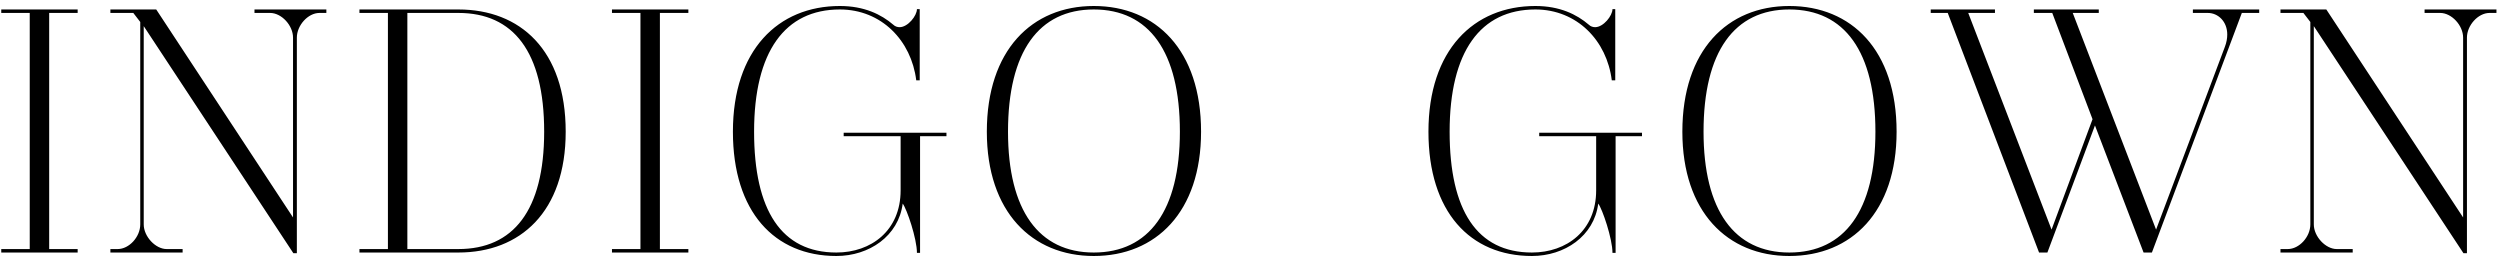 <?xml version="1.0" encoding="UTF-8"?>
<svg width="396px" height="41px" viewBox="0 0 396 41" version="1.1" xmlns="http://www.w3.org/2000/svg" xmlns:xlink="http://www.w3.org/1999/xlink">
    <title>INDIGOGOWN</title>
    <g id="final-copy" stroke="none" stroke-width="1" fill="none" fill-rule="evenodd">
        <path d="M12.3,40 L12.3,39.45 L7.79,39.45 L7.79,2.05 L12.3,2.05 L12.3,1.5 L0.2,1.5 L0.2,2.05 L4.71,2.05 L4.71,39.45 L0.2,39.45 L0.2,40 L12.3,40 Z M47.021,40.11 L47.021,5.955 C47.021,4.03 48.781,2.05 50.596,2.05 L51.696,2.05 L51.696,1.5 L40.311,1.5 L40.311,2.05 L42.786,2.05 C44.601,2.05 46.416,4.03 46.416,5.955 L46.416,34.445 L24.746,1.5 L17.486,1.5 L17.486,2.05 L21.116,2.05 L22.216,3.48 L22.216,35.545 C22.216,37.525 20.456,39.45 18.641,39.45 L17.486,39.45 L17.486,40 L28.926,40 L28.926,39.45 L26.396,39.45 C24.636,39.45 22.766,37.47 22.766,35.545 L22.766,4.14 L46.471,40.11 L47.021,40.11 Z M72.611,40 C82.401,40 89.606,33.565 89.606,20.86 C89.606,7.935 82.401,1.5 72.611,1.5 L56.936,1.5 L56.936,2.05 L61.446,2.05 L61.446,39.45 L56.936,39.45 L56.936,40 L72.611,40 Z M72.611,39.45 L64.526,39.45 L64.526,2.05 L72.611,2.05 C81.301,2.05 86.196,8.155 86.196,20.86 C86.196,33.345 81.301,39.45 72.611,39.45 Z M109.037,40 L109.037,39.45 L104.527,39.45 L104.527,2.05 L109.037,2.05 L109.037,1.5 L96.937,1.5 L96.937,2.05 L101.447,2.05 L101.447,39.45 L96.937,39.45 L96.937,40 L109.037,40 Z M132.483,40.55 C137.653,40.55 142.328,37.415 142.988,32.245 C143.648,33.125 145.243,37.8 145.243,40.055 L145.738,40.055 L145.738,21.575 L149.918,21.575 L149.918,21.025 L133.638,21.025 L133.638,21.575 L142.658,21.575 L142.658,30.155 C142.658,36.535 137.983,40 132.483,40 C123.793,40 119.448,33.345 119.448,20.86 C119.448,8.155 124.343,1.5 133.033,1.5 C139.633,1.5 144.363,6.45 145.133,12.72 L145.683,12.72 L145.683,1.445 L145.243,1.445 C145.243,2.49 143.813,4.305 142.493,4.305 C142.163,4.305 141.778,4.195 141.503,3.92 C139.578,2.27 136.883,0.95 133.033,0.95 C123.243,0.95 116.093,7.935 116.093,20.86 C116.093,33.565 122.693,40.55 132.483,40.55 Z M173.254,40.55 C183.099,40.55 190.249,33.565 190.249,20.86 C190.249,7.935 183.099,0.95 173.254,0.95 C163.464,0.95 156.314,7.935 156.314,20.86 C156.314,33.565 163.464,40.55 173.254,40.55 Z M173.254,40 C164.564,40 159.669,33.345 159.669,20.86 C159.669,8.155 164.564,1.5 173.254,1.5 C181.999,1.5 186.894,8.155 186.894,20.86 C186.894,33.345 181.999,40 173.254,40 Z M242.656,40.55 C247.826,40.55 252.501,37.415 253.161,32.245 C253.821,33.125 255.416,37.8 255.416,40.055 L255.911,40.055 L255.911,21.575 L260.091,21.575 L260.091,21.025 L243.811,21.025 L243.811,21.575 L252.831,21.575 L252.831,30.155 C252.831,36.535 248.156,40 242.656,40 C233.966,40 229.621,33.345 229.621,20.86 C229.621,8.155 234.516,1.5 243.206,1.5 C249.806,1.5 254.536,6.45 255.306,12.72 L255.856,12.72 L255.856,1.445 L255.416,1.445 C255.416,2.49 253.986,4.305 252.666,4.305 C252.336,4.305 251.951,4.195 251.676,3.92 C249.751,2.27 247.056,0.95 243.206,0.95 C233.416,0.95 226.266,7.935 226.266,20.86 C226.266,33.565 232.866,40.55 242.656,40.55 Z M283.426,40.55 C293.271,40.55 300.421,33.565 300.421,20.86 C300.421,7.935 293.271,0.95 283.426,0.95 C273.636,0.95 266.486,7.935 266.486,20.86 C266.486,33.565 273.636,40.55 283.426,40.55 Z M283.426,40 C274.736,40 269.841,33.345 269.841,20.86 C269.841,8.155 274.736,1.5 283.426,1.5 C292.171,1.5 297.066,8.155 297.066,20.86 C297.066,33.345 292.171,40 283.426,40 Z M324.307,40 L331.842,19.87 L339.542,40 L340.862,40 L355.107,2.05 L357.857,2.05 L357.857,1.5 L347.352,1.5 L347.352,2.05 L349.717,2.05 C351.367,2.05 352.797,3.425 352.797,5.46 C352.797,6.065 352.687,6.725 352.412,7.44 L341.522,36.37 L328.322,2.05 L332.447,2.05 L332.447,1.5 L322.162,1.5 L322.162,2.05 L325.077,2.05 L331.457,18.88 L324.967,36.37 L311.767,2.05 L316.002,2.05 L316.002,1.5 L305.827,1.5 L305.827,2.05 L308.522,2.05 L322.987,40 L324.307,40 Z M390.763,40.11 L390.763,5.955 C390.763,4.03 392.523,2.05 394.338,2.05 L395.438,2.05 L395.438,1.5 L384.053,1.5 L384.053,2.05 L386.528,2.05 C388.343,2.05 390.158,4.03 390.158,5.955 L390.158,34.445 L368.488,1.5 L361.228,1.5 L361.228,2.05 L364.858,2.05 L365.958,3.48 L365.958,35.545 C365.958,37.525 364.198,39.45 362.383,39.45 L361.228,39.45 L361.228,40 L372.668,40 L372.668,39.45 L370.138,39.45 C368.378,39.45 366.508,37.47 366.508,35.545 L366.508,4.14 L390.213,40.11 L390.763,40.11 Z" id="INDIGOGOWN" fill="#000000" fill-rule="nonzero"></path>
    </g>
</svg>
